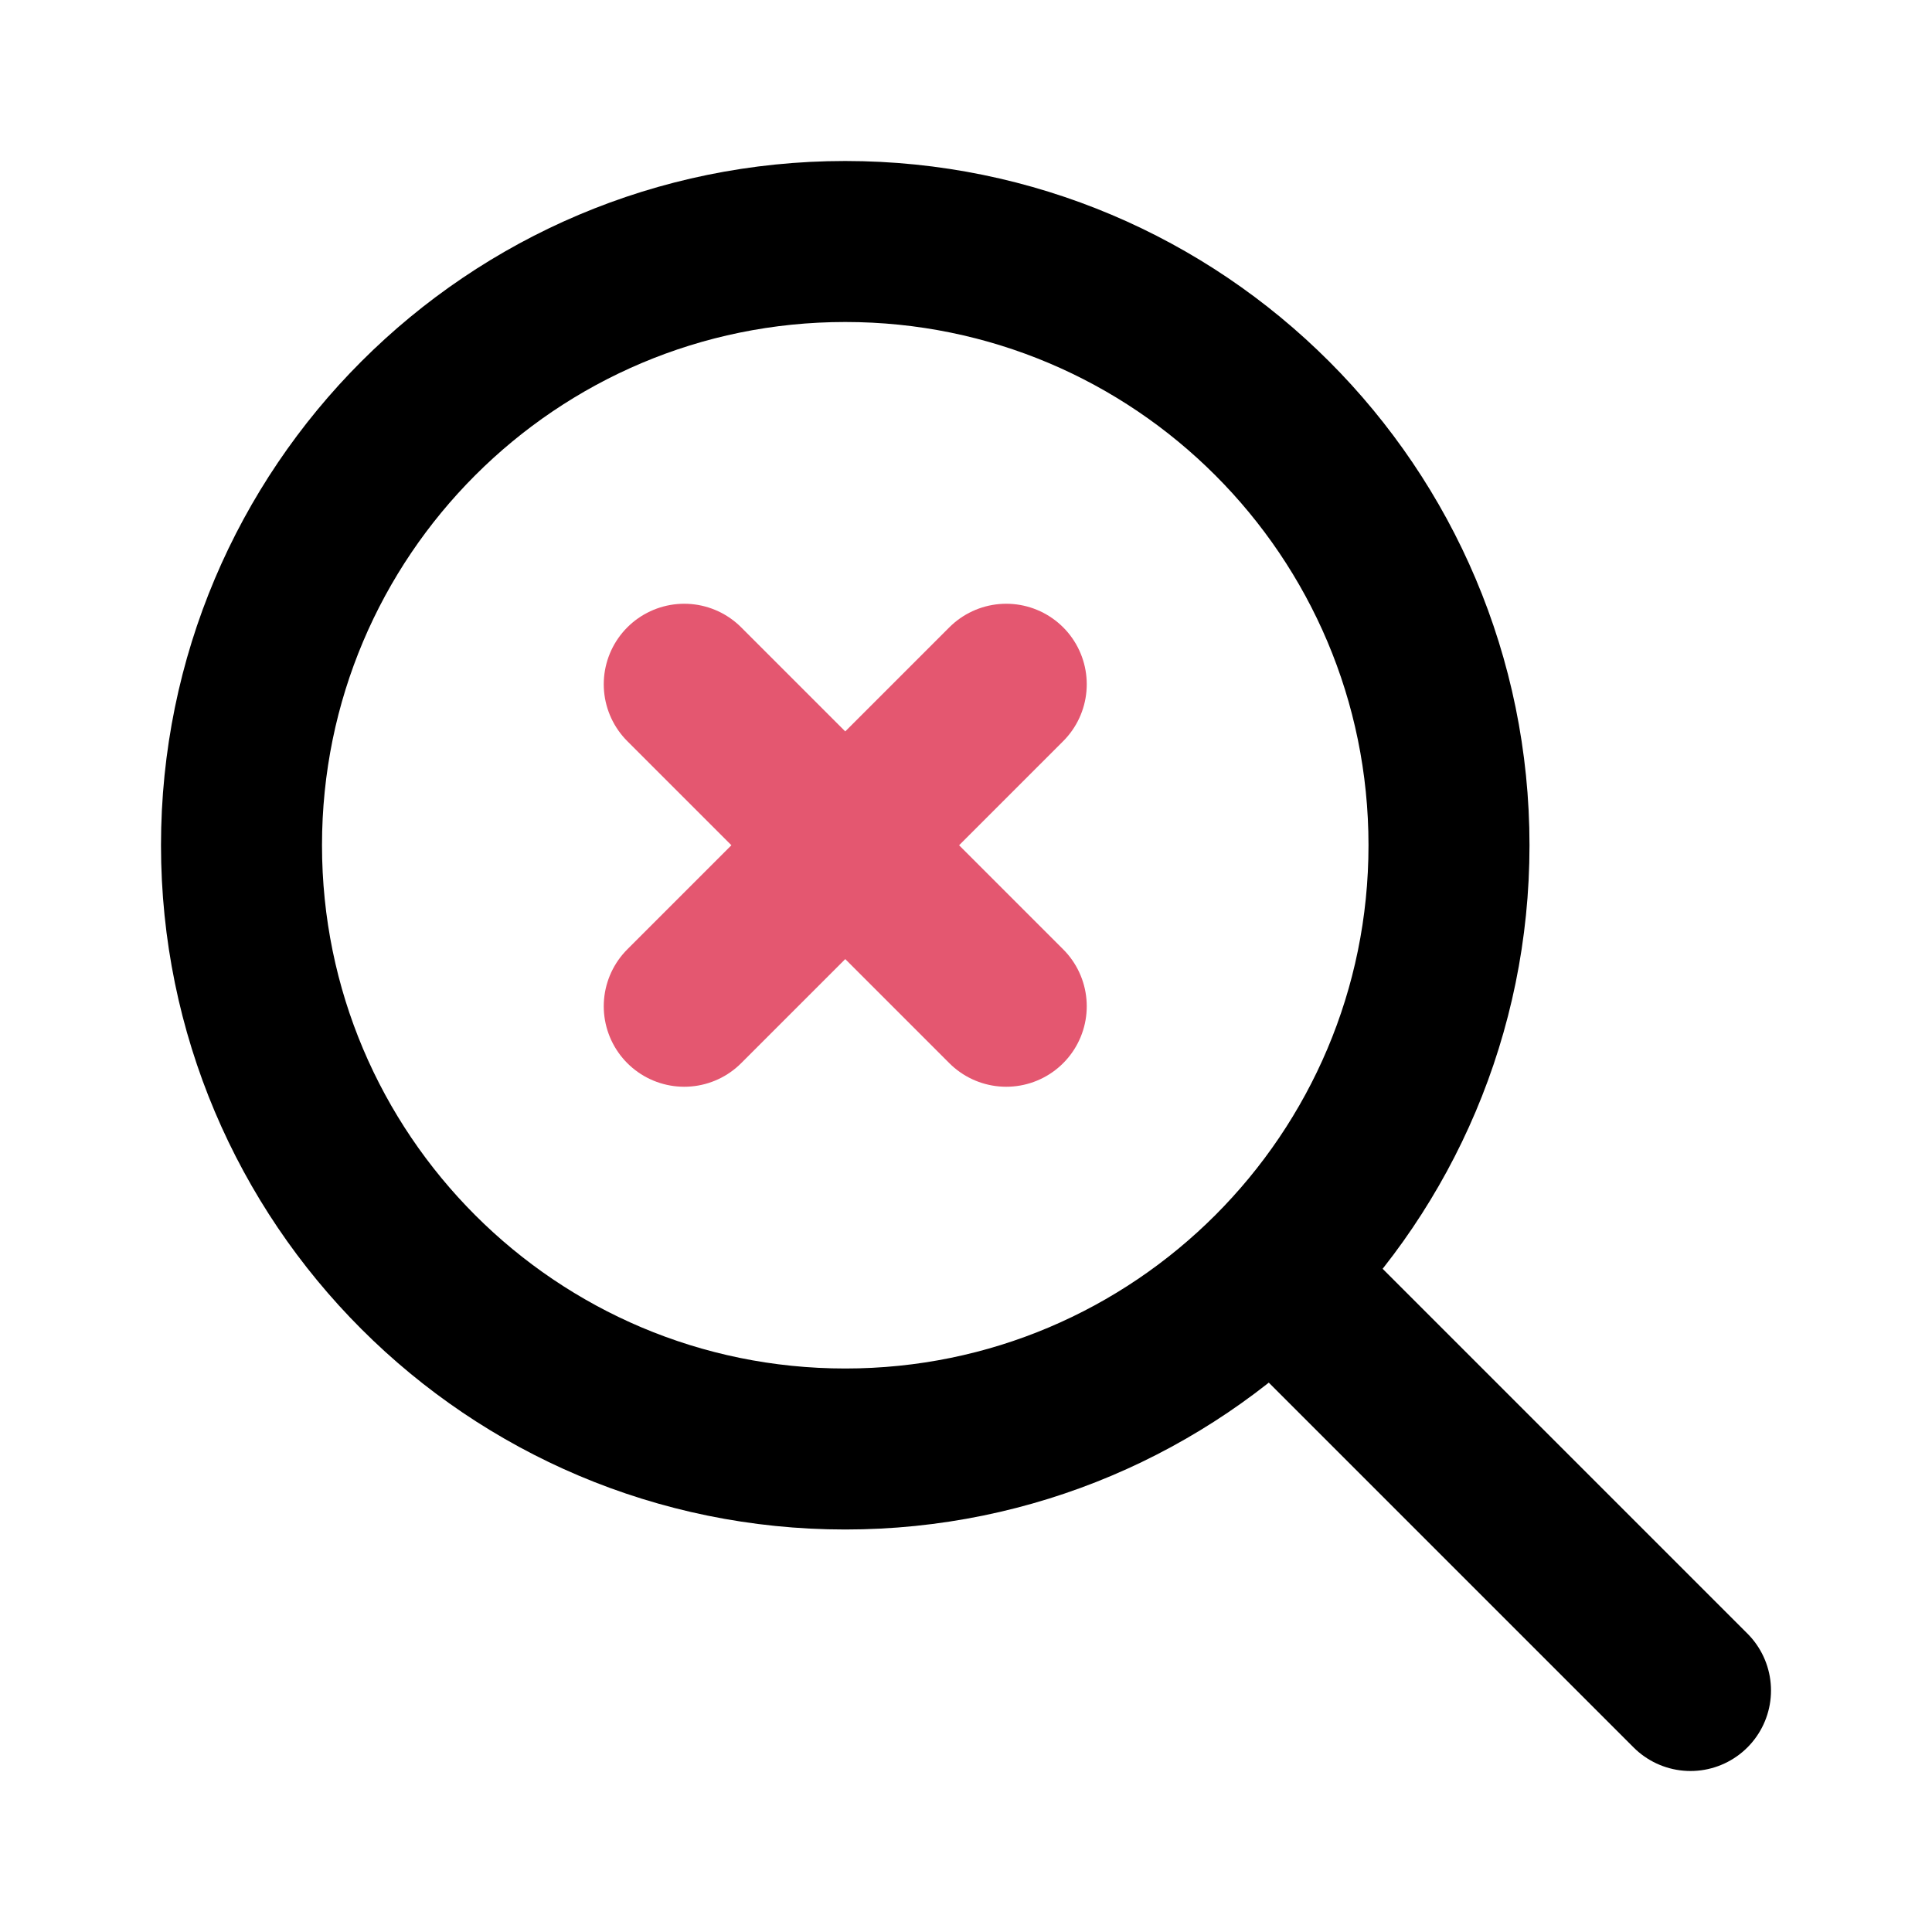 <svg viewBox="0 0 24 24" fill="none" xmlns="http://www.w3.org/2000/svg">
  <path
    d="M18 10.5C18 12.571 17.16 14.446 15.803 15.803C14.446 17.16 12.571 18 10.5 18C6.358 18 3 14.642 3 10.5C3 6.357 6.358 3 10.5 3C14.642 3 18 6.357 18 10.5Z"
    fill="transparent" class="icon-light" />
  <path
    d="M15.803 15.803C17.16 14.446 18 12.571 18 10.5C18 6.357 14.642 3 10.5 3C6.358 3 3 6.357 3 10.5C3 14.642 6.358 18 10.5 18C12.571 18 14.446 17.16 15.803 15.803ZM15.803 15.803L21 21"
    stroke="currentColor" stroke-width="2" stroke-linecap="round" stroke-linejoin="round"
    class="icon-dark" />
  <path d="M8.5 12.5L10.5 10.5M12.5 8.5L10.5 10.5M10.5 10.5L8.5 8.5M10.5 10.5L12.5 12.5"
    stroke="#E45770" stroke-width="2" stroke-linecap="round" stroke-linejoin="round"
    class="icon-dark-secondary" />
</svg>
